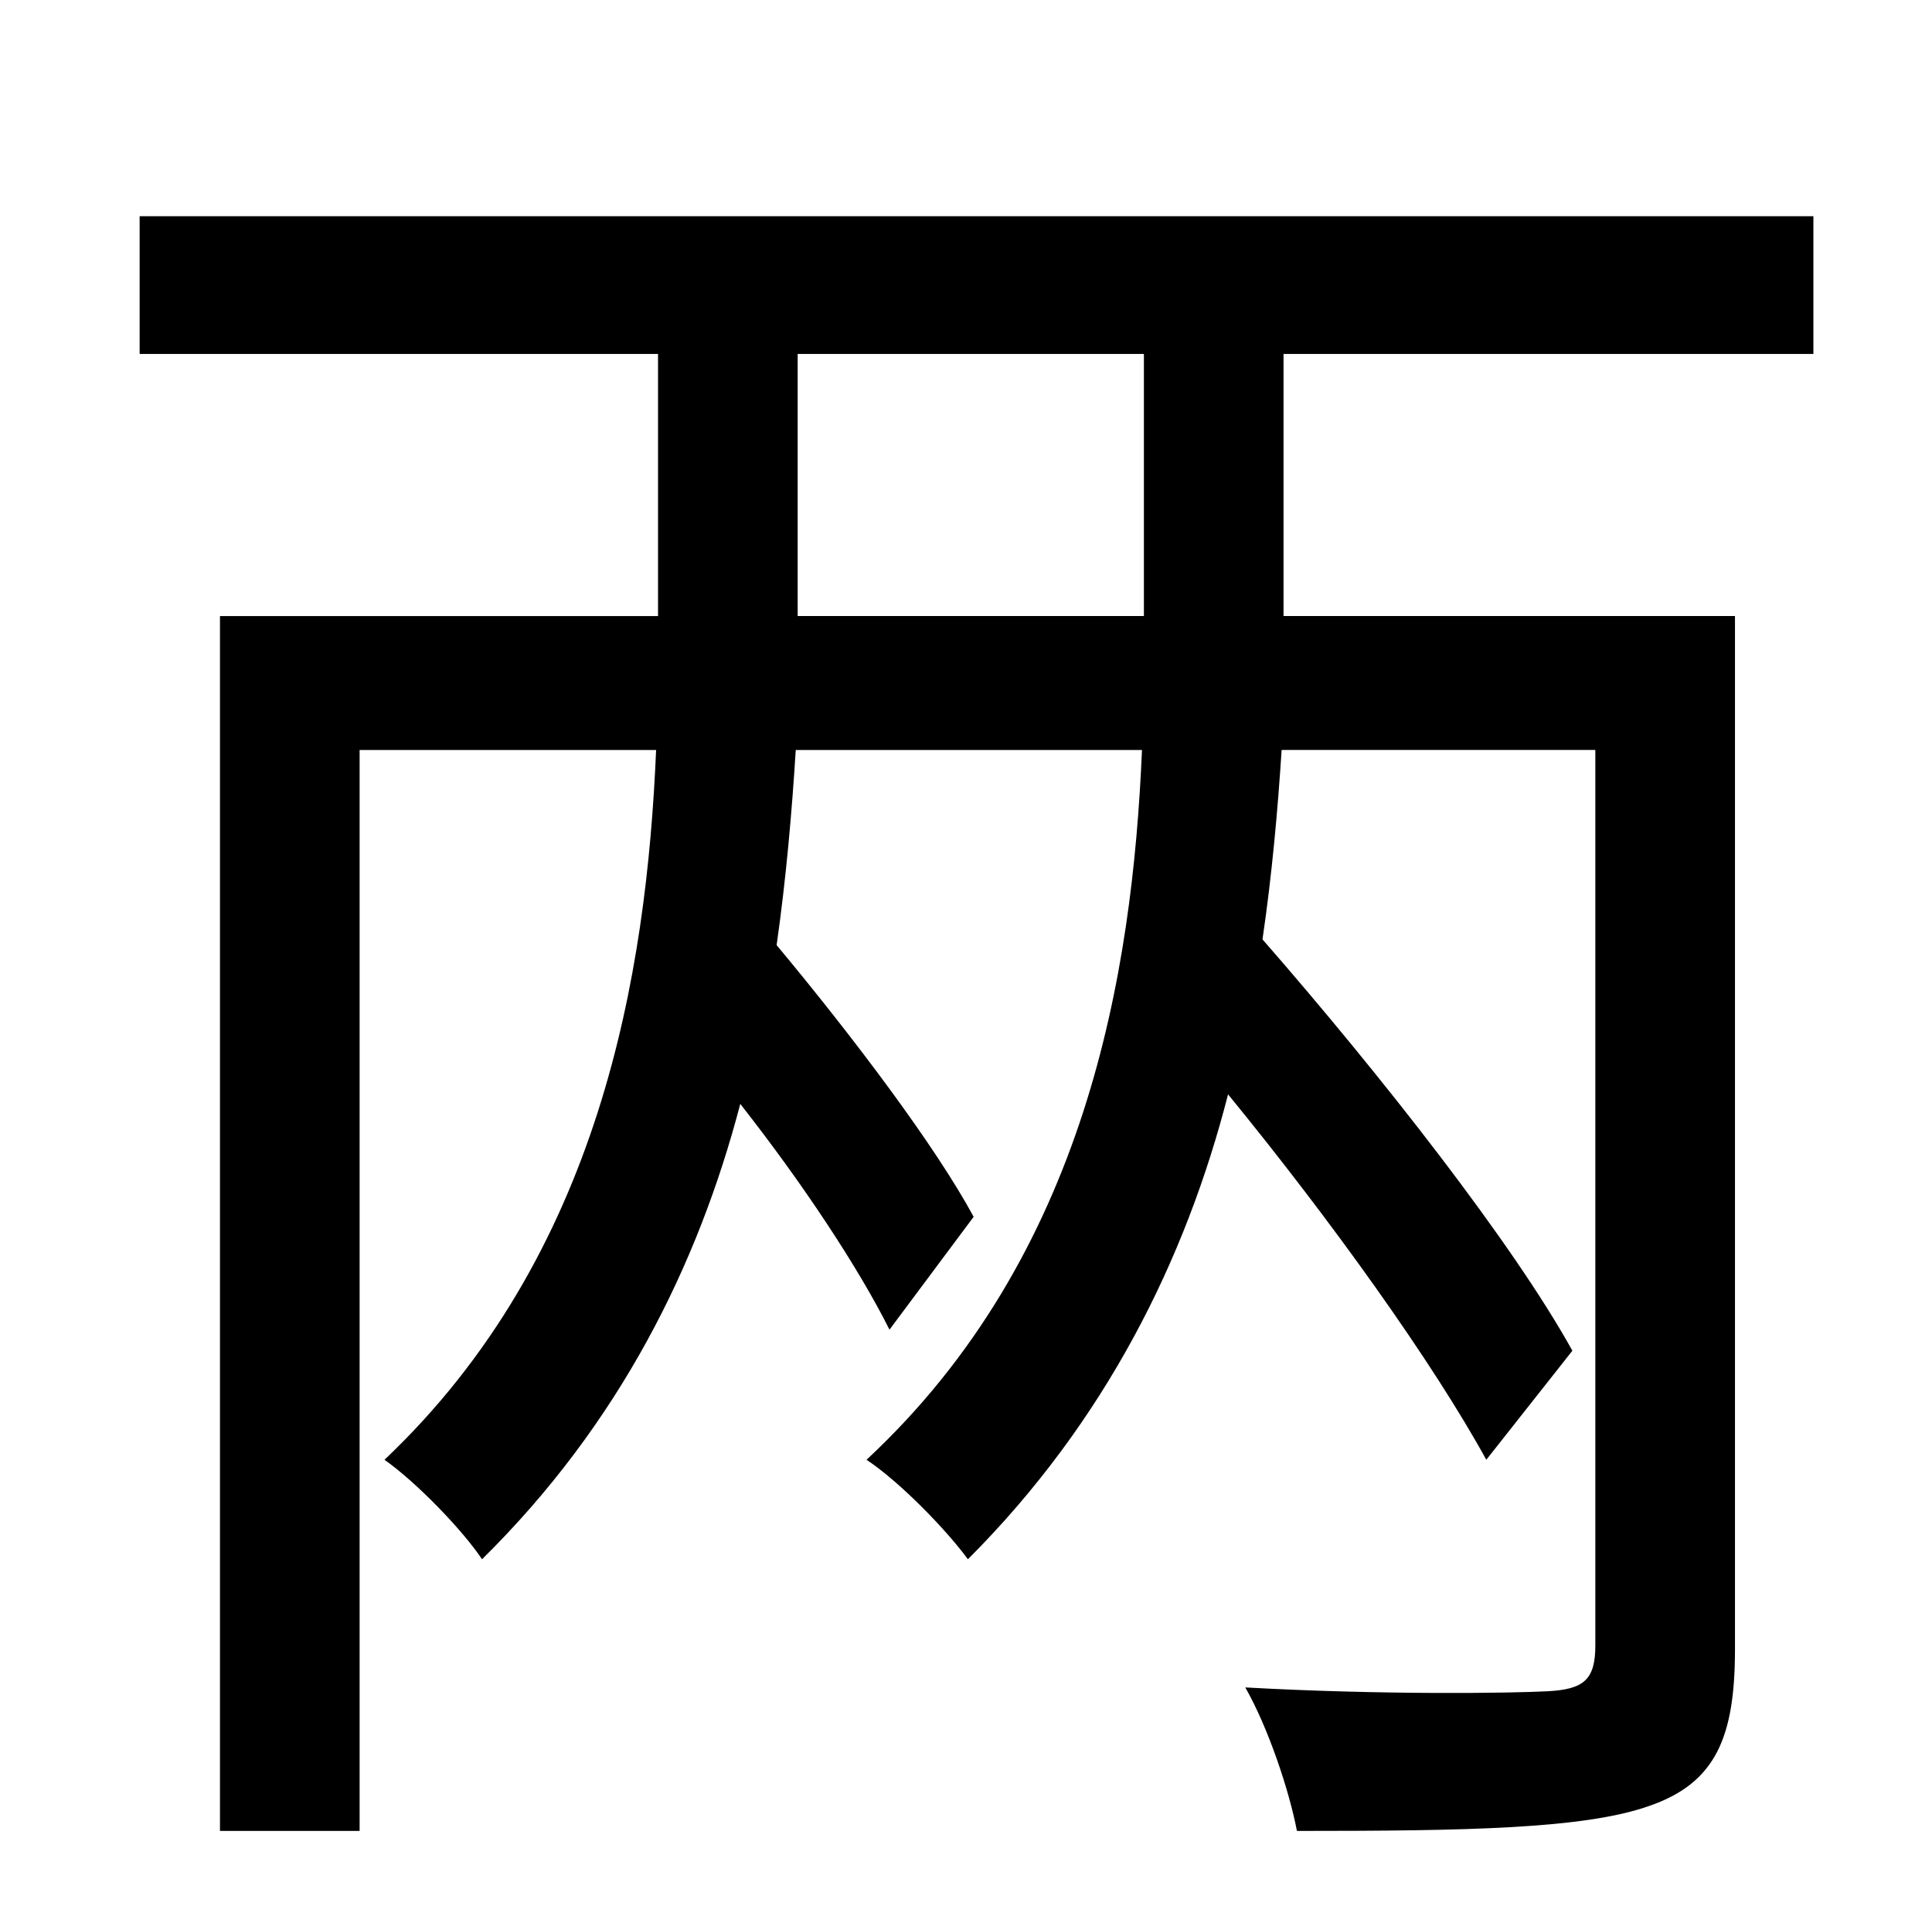<?xml version="1.0" standalone="no"?>
<!DOCTYPE svg PUBLIC "-//W3C//DTD SVG 1.1//EN" "http://www.w3.org/Graphics/SVG/1.1/DTD/svg11.dtd" >
<svg xmlns="http://www.w3.org/2000/svg" xmlns:xlink="http://www.w3.org/1999/xlink" version="1.1" viewBox="-10 0 1010 1000">
   <path fill="currentColor"
d="M588 322v-137h-181v137h181zM938 185h-277v137h236v540c0 46 -10 70 -45 82c-34 12 -96 13 -184 13c-4 -21 -15 -54 -27 -75c72 4 139 3 158 2s25 -6 25 -24v-468h-164c-2 31 -5 65 -10 99c62 71 131 159 162 215l-45 57c-28 -51 -81 -125 -135 -191
c-22 86 -64 171 -136 243c-11 -15 -35 -40 -53 -52c115 -107 139 -254 144 -371h-181c-2 32 -5 67 -10 102c40 48 83 105 103 142l-44 59c-16 -32 -45 -76 -78 -118c-22 84 -63 167 -135 238c-10 -15 -34 -40 -51 -52c113 -107 137 -254 142 -371h-155v565h-73v-635h229
v-137h-271v-72h875v72z" />
</svg>
